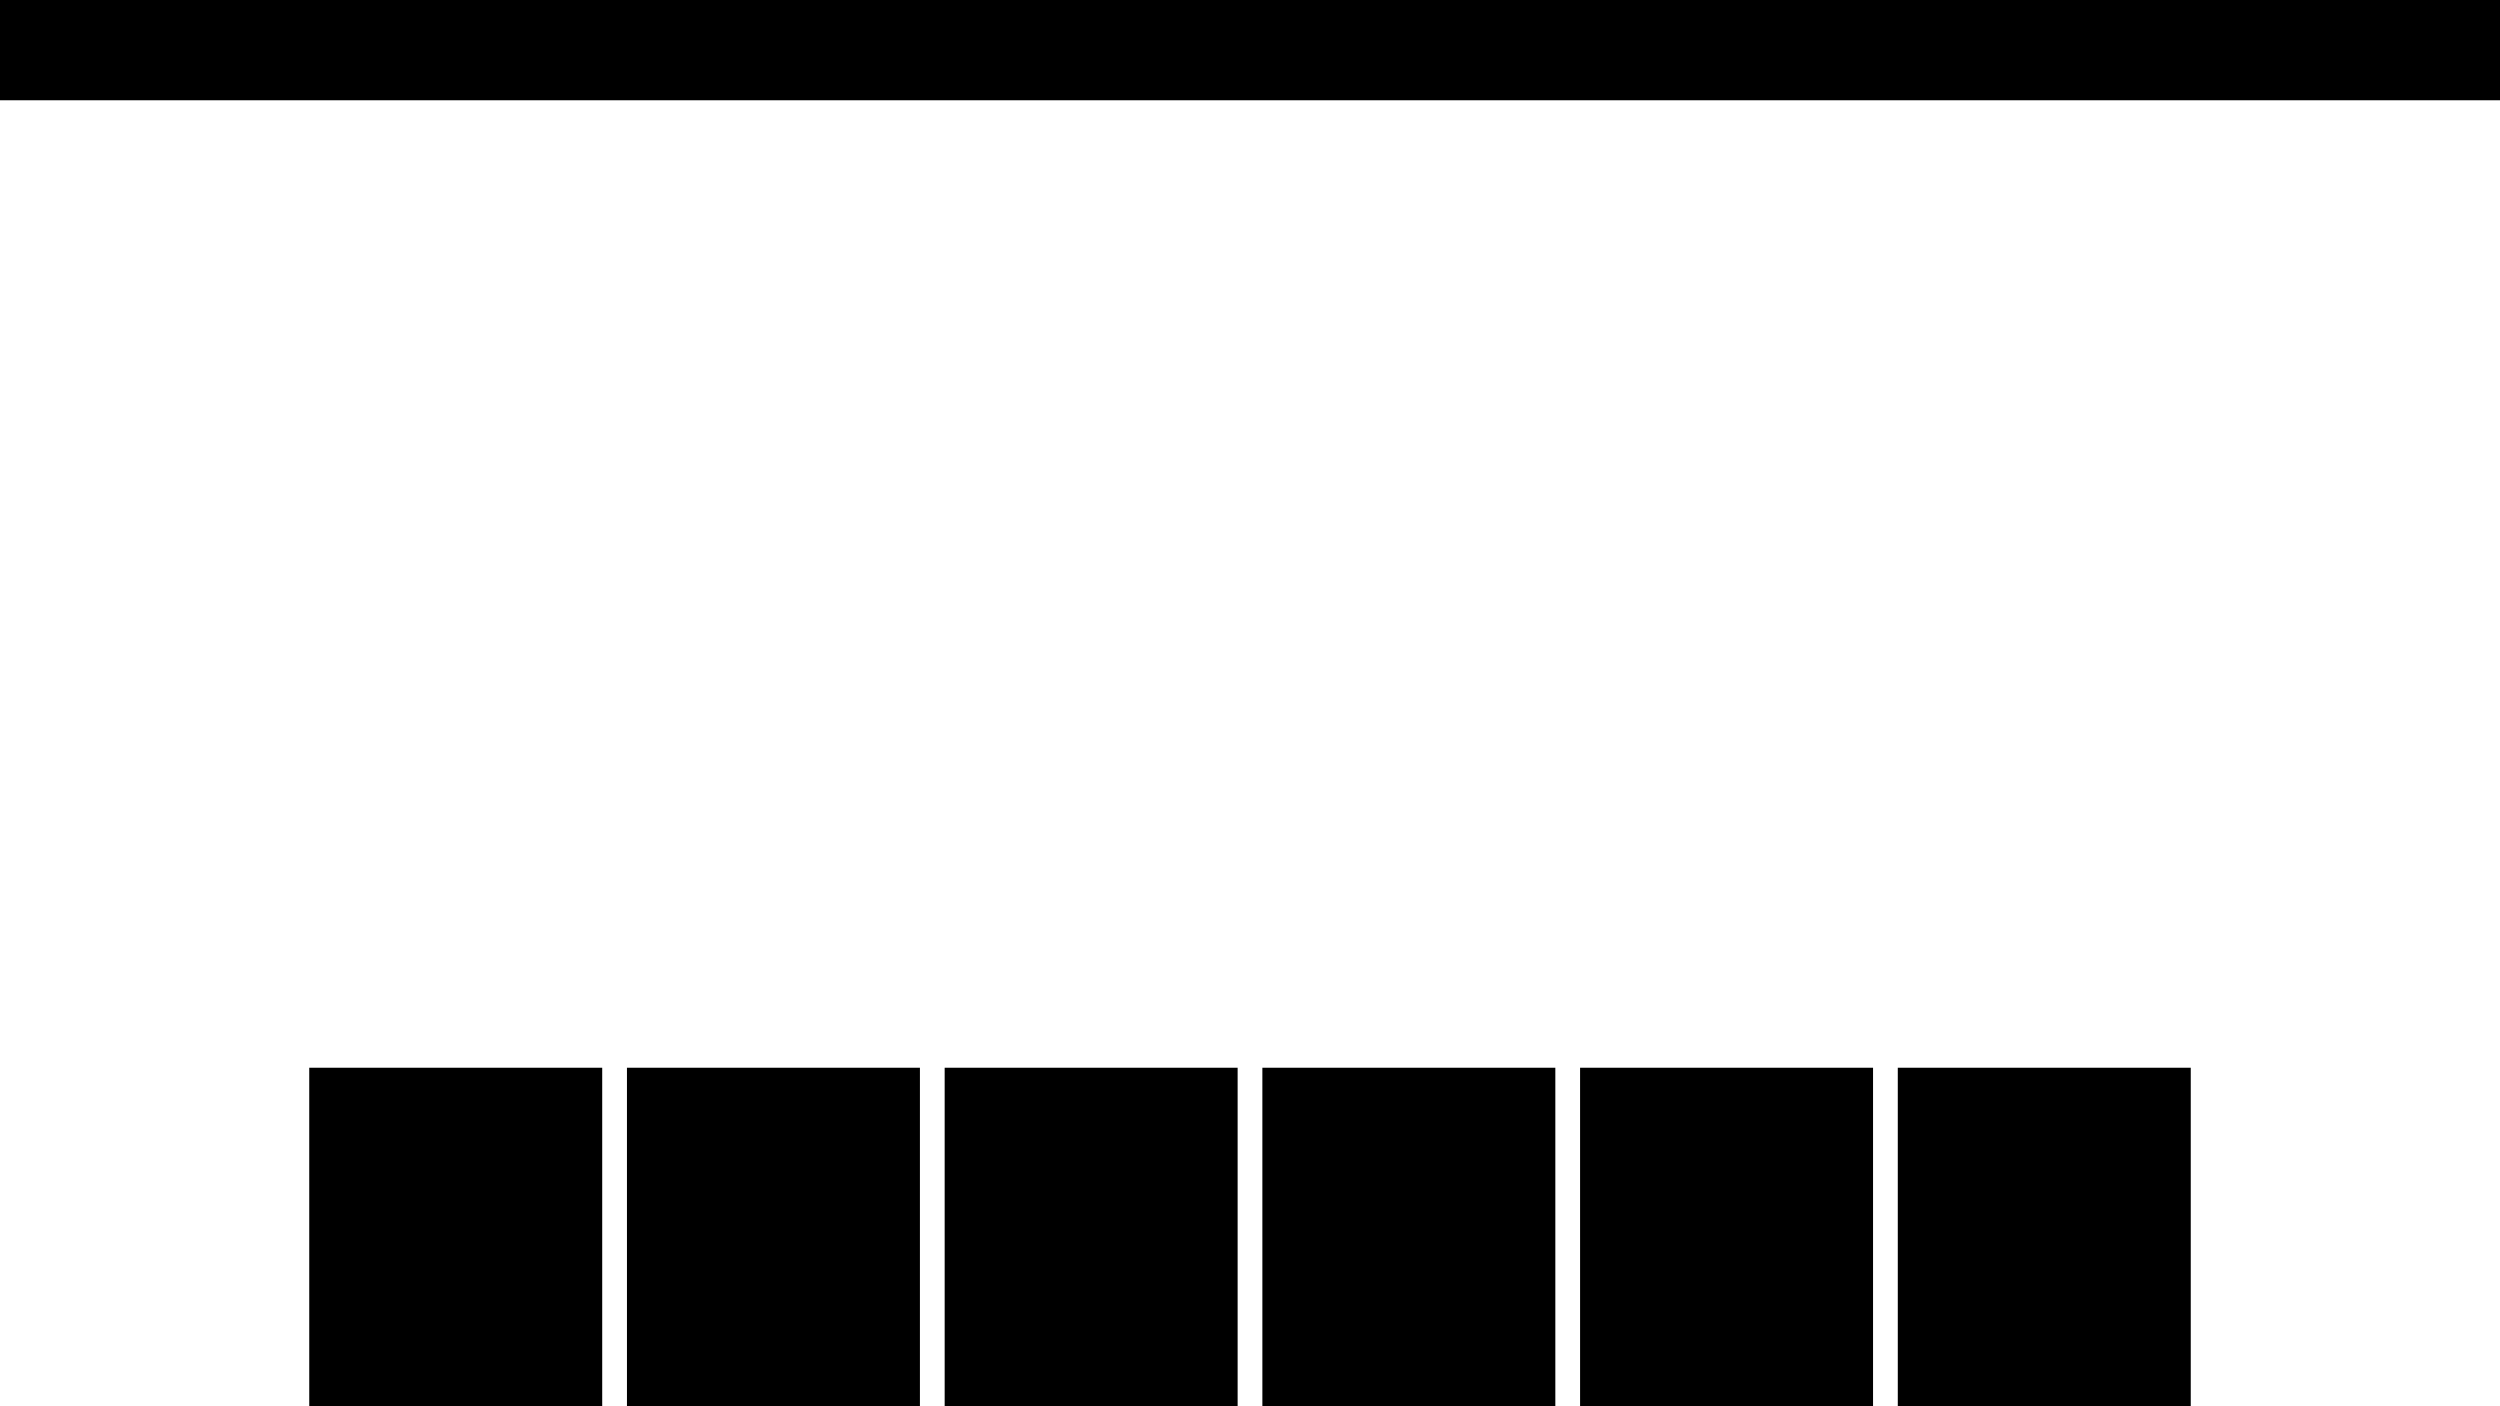 <svg xmlns="http://www.w3.org/2000/svg" viewBox="0 0 508 285.75" height="1080" width="1920"><g paint-order="markers stroke fill"><path fill="#fff" d="M0 0h508v285.75H0z"/><path d="M0 0h508v20.373H0zM62.838 216.958h59.531v68.792H62.84zM127.397 216.958h59.531v68.792h-59.53zM191.955 216.958h59.531v68.792h-59.53zM256.513 216.958h59.531v68.792h-59.53zM321.072 216.958h59.531v68.792h-59.53zM385.63 216.958h59.531v68.792h-59.53z"/></g></svg>